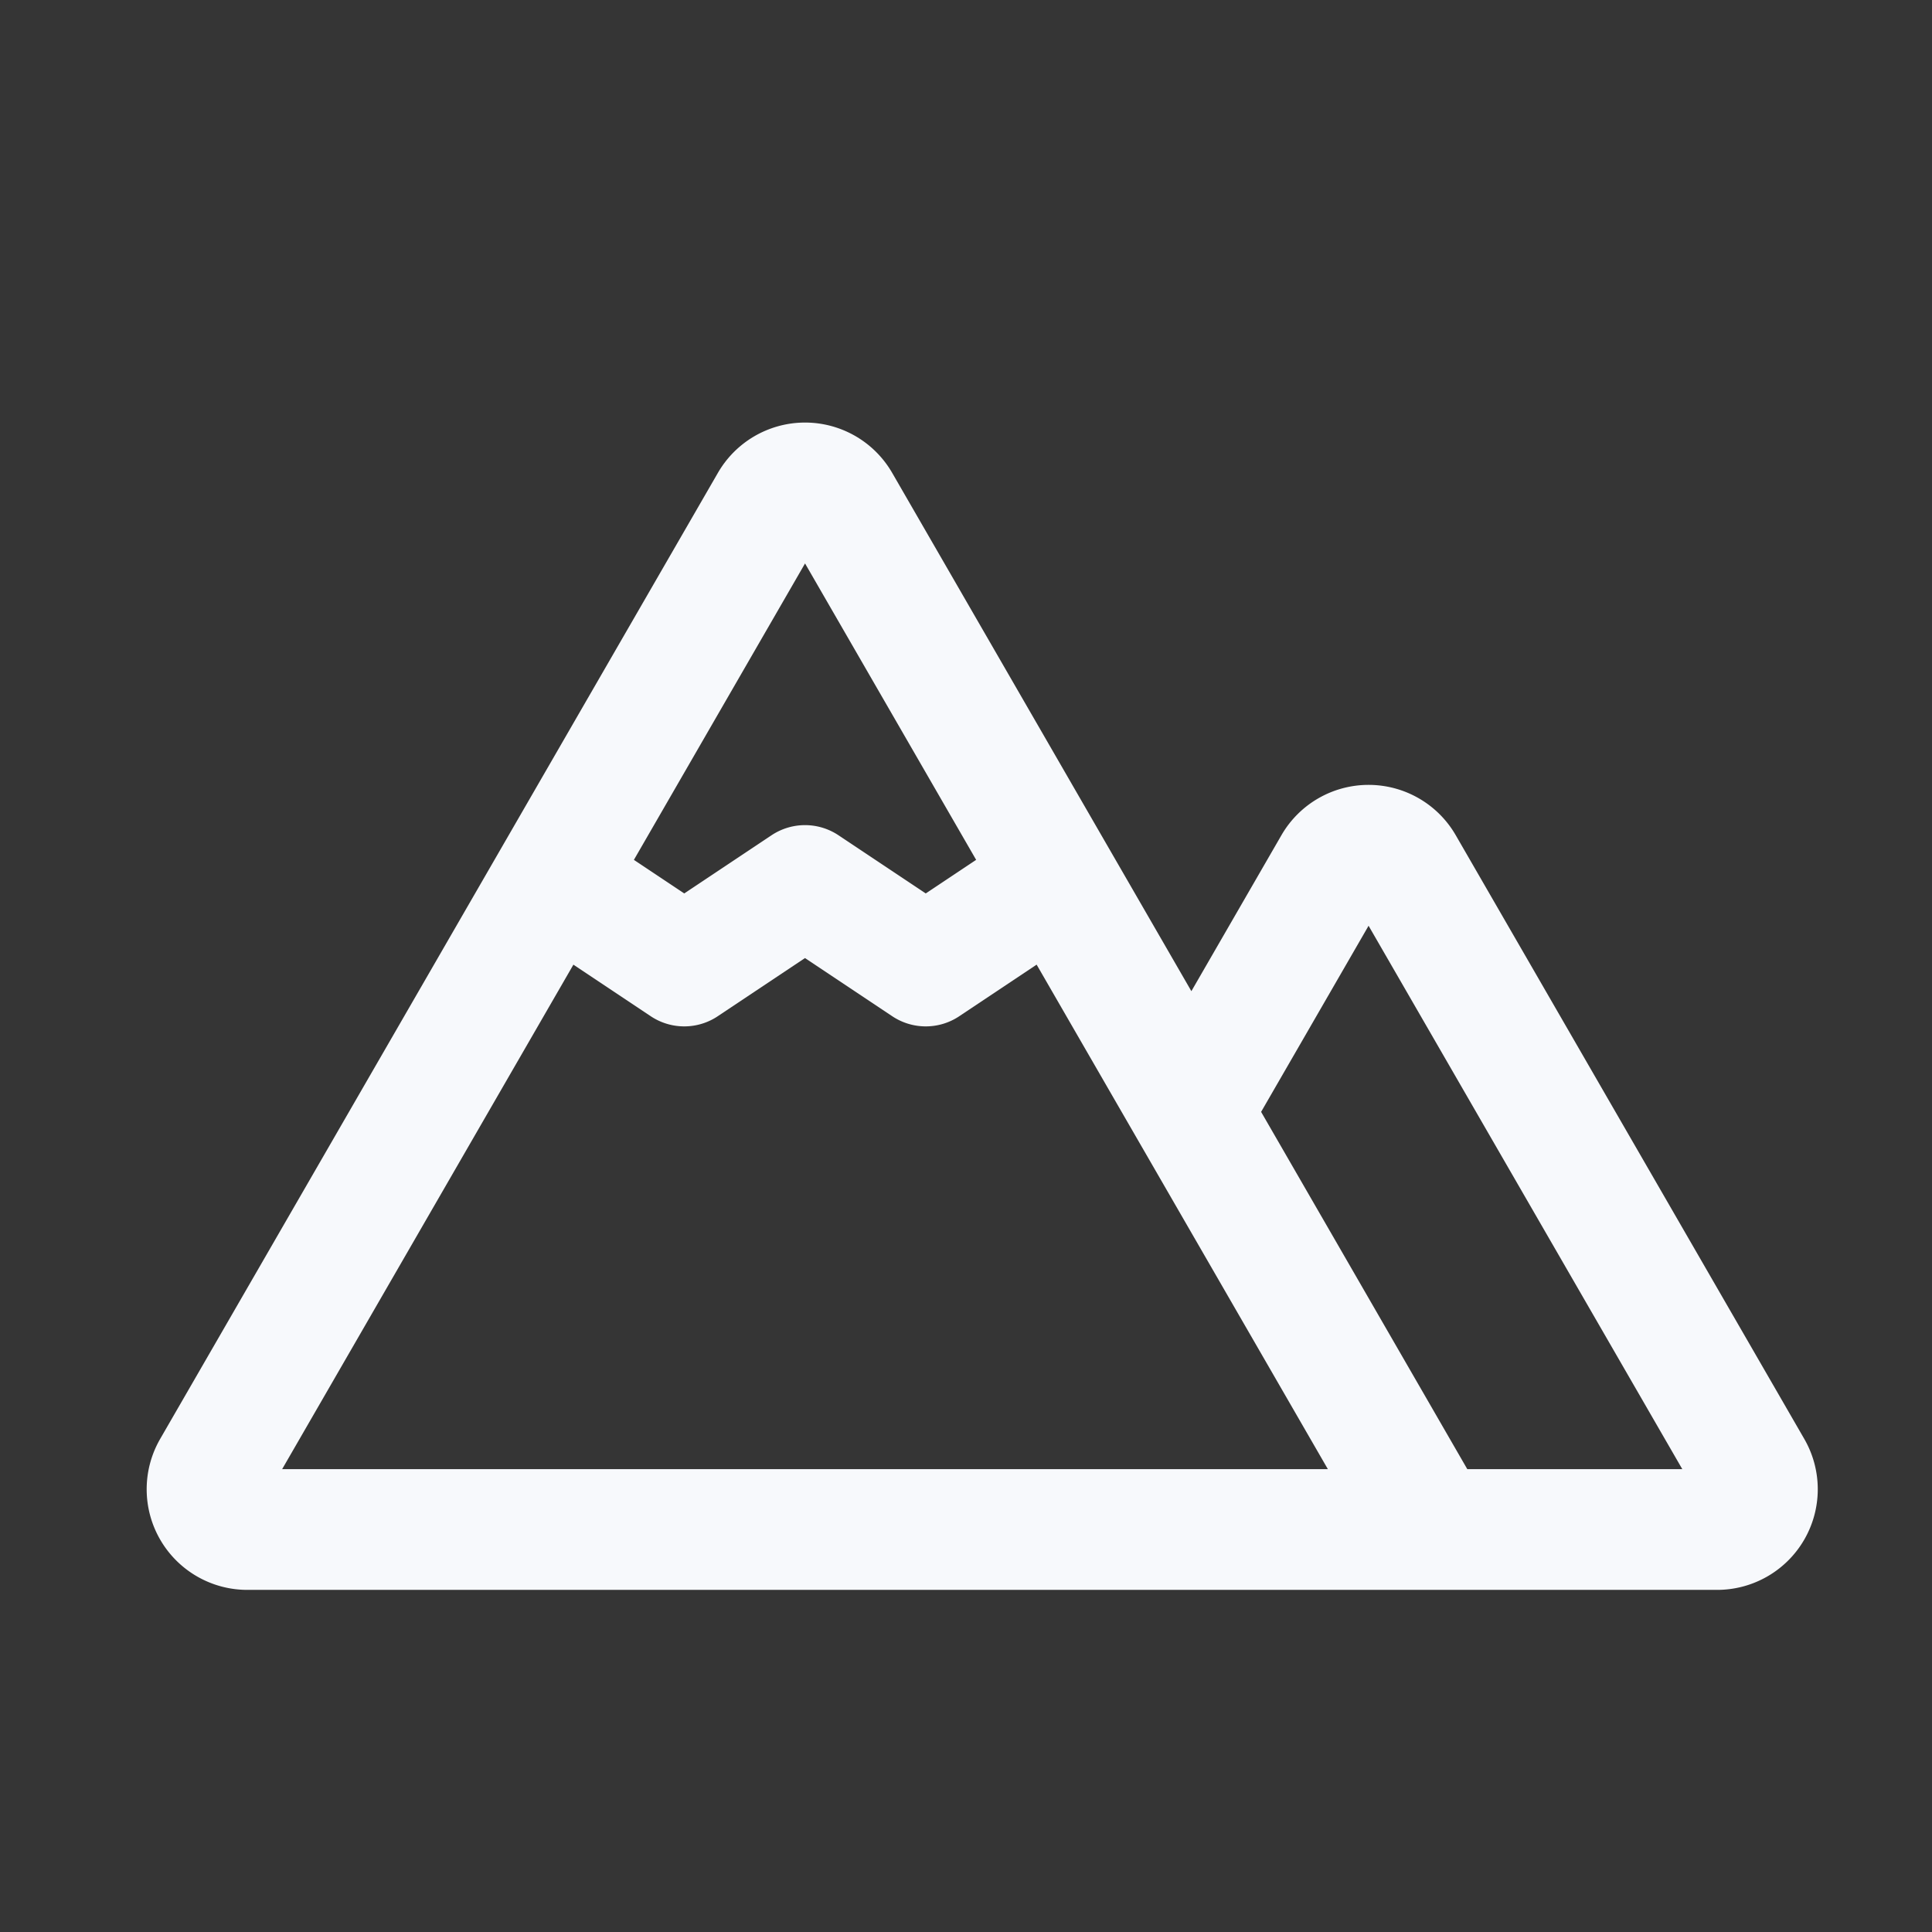 <svg xmlns="http://www.w3.org/2000/svg" width="24" height="24" fill="none"><rect width="100%" height="100%" fill="#333333" stroke="none"/><path fill="#fff" fill-opacity=".01" d="M24 0v24H0V0z"/><path stroke="#F7F9FC" stroke-linecap="round" stroke-linejoin="round" stroke-width="1.5" d="m17.794 19-7.36-12.75a.5.5 0 0 0-.867 0l-6.928 12a.5.5 0 0 0 .433.75zm0 0L14.8 13.812l1.768-3.062a.5.5 0 0 1 .866 0l4.33 7.5a.5.5 0 0 1-.433.75zM7 11l1.5 1 1.5-1 1.5 1 1.5-1"/></svg>